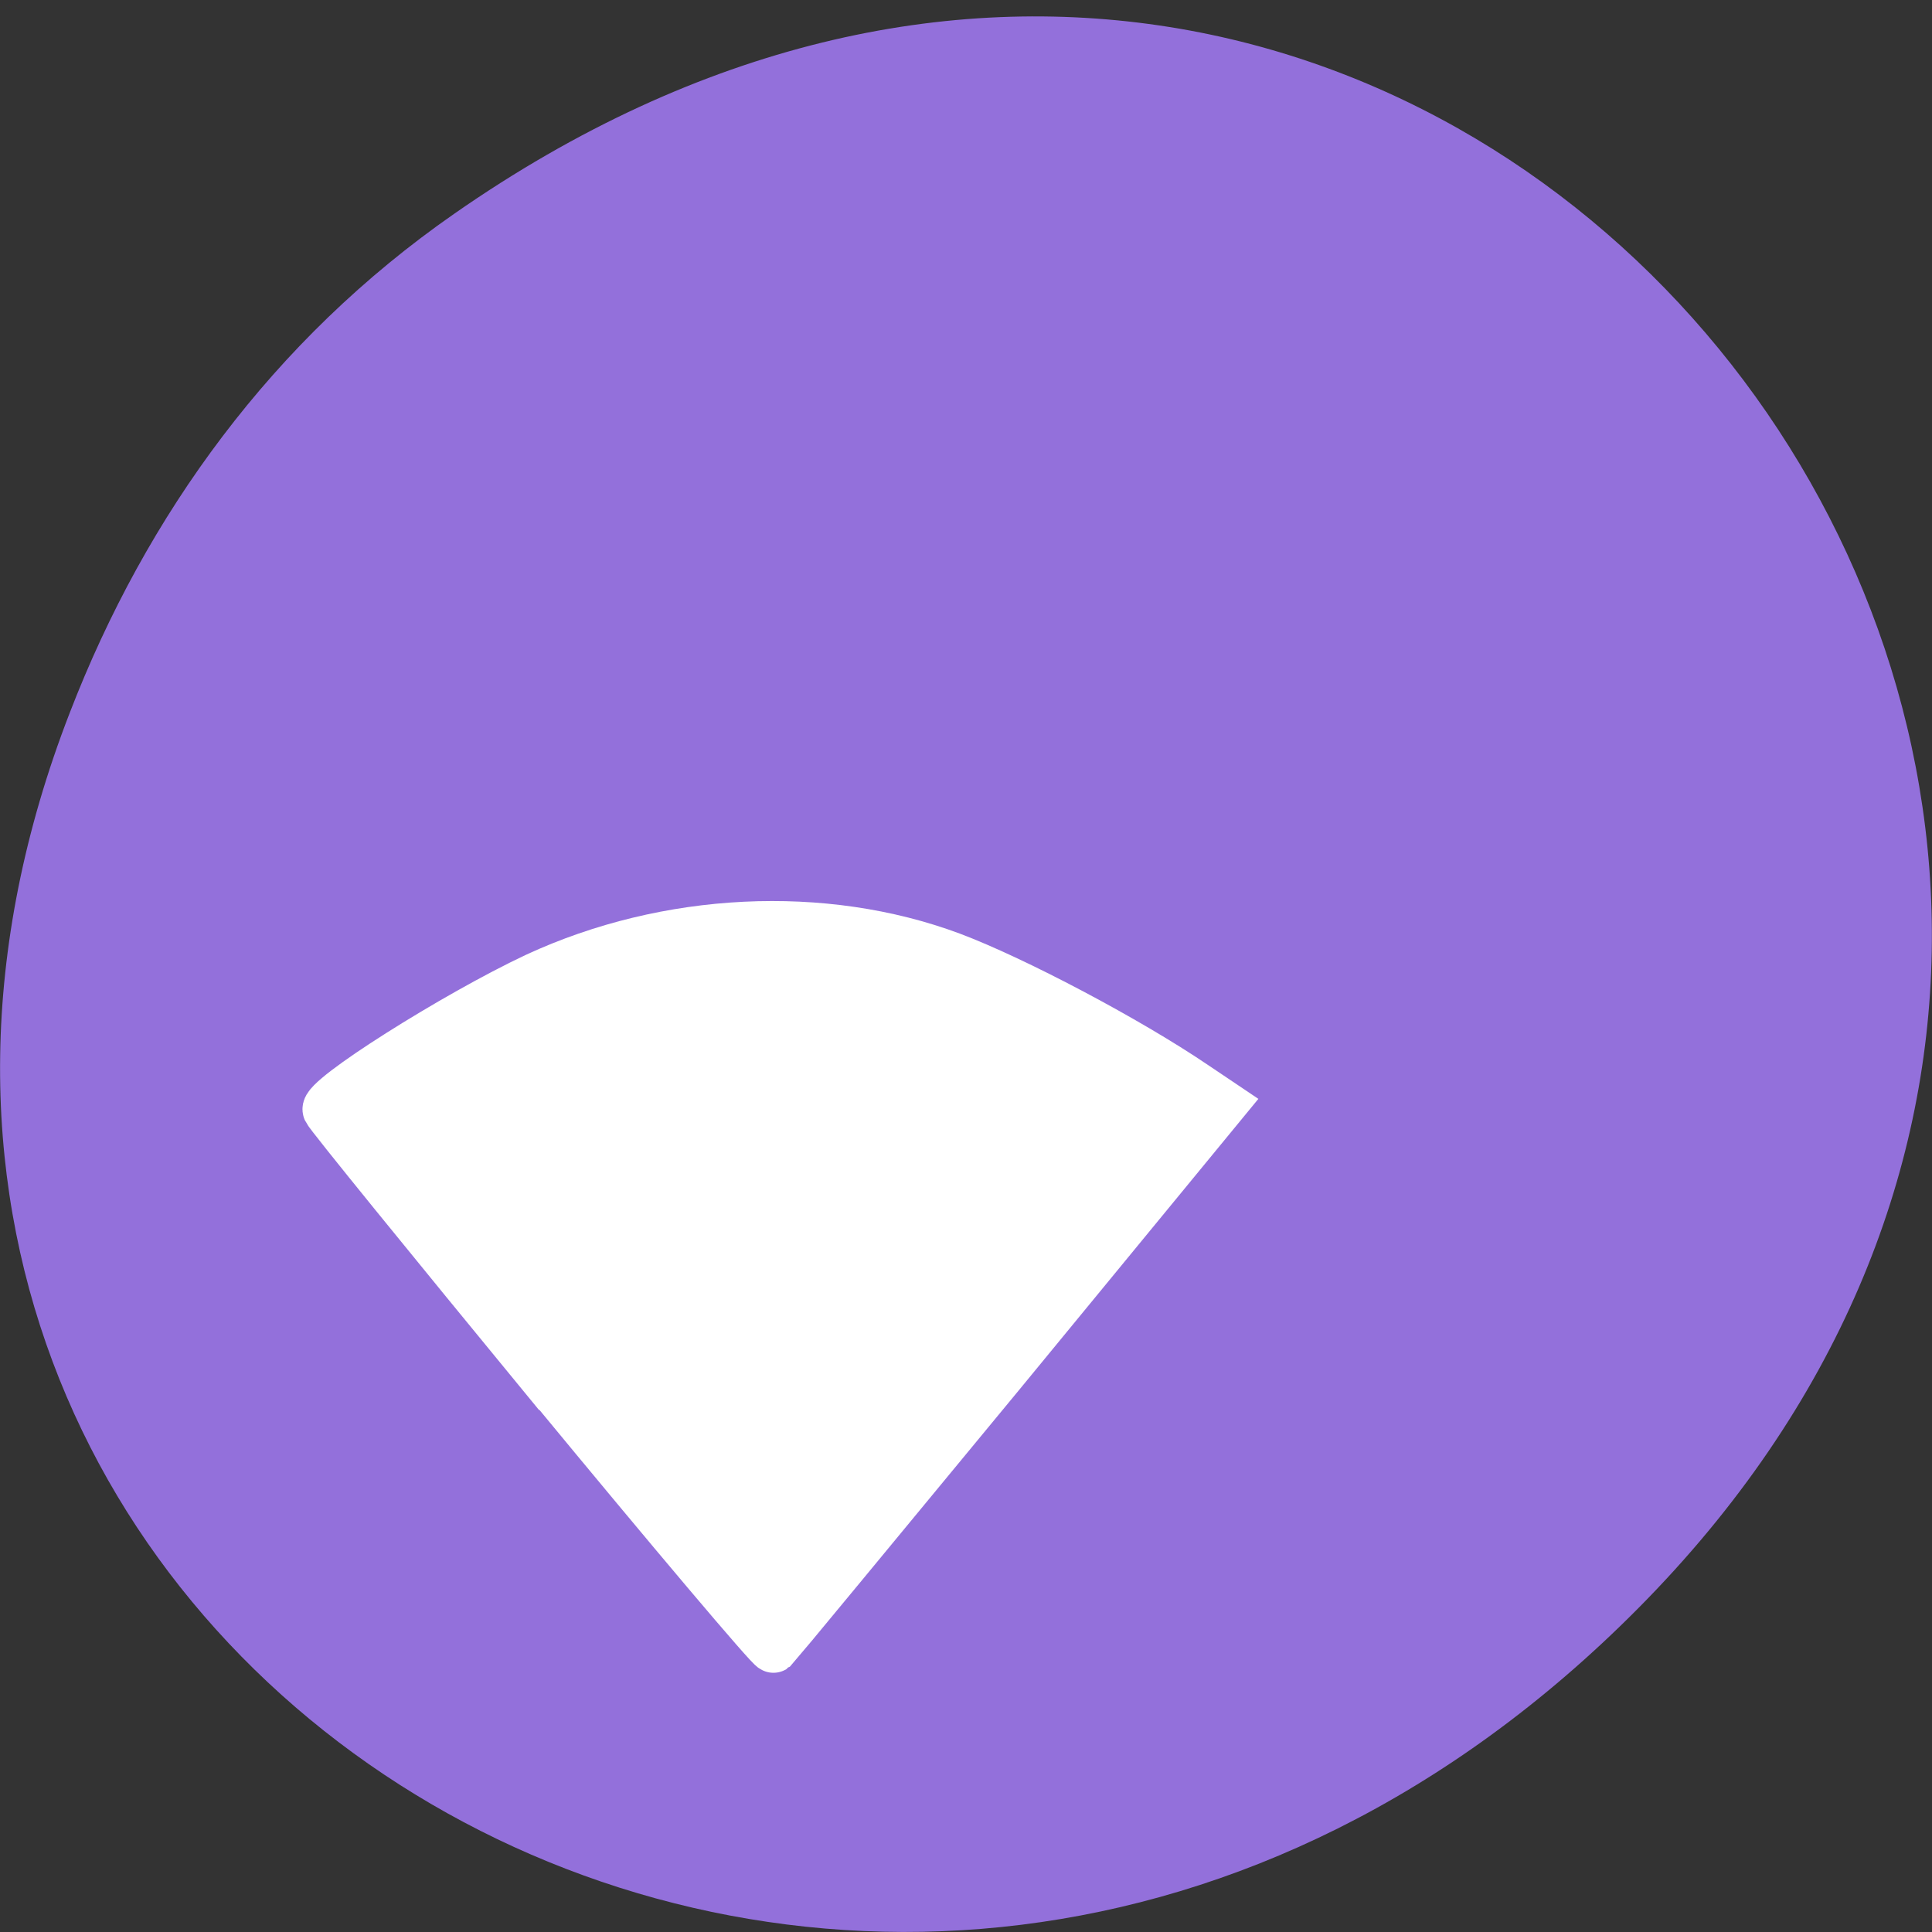 
<svg xmlns="http://www.w3.org/2000/svg" xmlns:xlink="http://www.w3.org/1999/xlink" width="16px" height="16px" viewBox="0 0 16 16" version="1.1">
<rect x="0" y="0" width="16" height="16" fill="#333333" stroke="none"/>
<g id="surface1">
<path style=" stroke:none;fill-rule:nonzero;fill:rgb(57.647%,43.922%,85.882%);fill-opacity:1;" d="M 3.762 1.77 C 11.945 -3.934 20.234 6.602 13.566 13.32 C 7.285 19.652 -2.477 13.781 0.578 5.902 C 1.211 4.262 2.258 2.816 3.762 1.77 Z M 3.762 1.77 "/>
<path style="fill-rule:evenodd;fill:rgb(100%,100%,100%);fill-opacity:1;stroke-width:6.656;stroke-linecap:butt;stroke-linejoin:miter;stroke:rgb(100%,100%,100%);stroke-opacity:1;stroke-miterlimit:4;" d="M 73.562 978.792 C 57.5 959.252 44.062 942.737 43.75 942.043 C 43.062 940.657 60.812 929.437 71.688 924.331 C 89.125 916.263 110 915.254 127.062 921.621 C 135.438 924.772 150.5 932.714 159.438 938.766 L 163.188 941.287 L 133.5 977.405 C 117.125 997.261 103.562 1013.65 103.312 1013.902 C 103.062 1014.091 89.688 998.27 73.625 978.792 Z M 73.562 978.792 " transform="matrix(0.062,0,0,0.062,0,-49.215)"/>
</g>
</svg>
